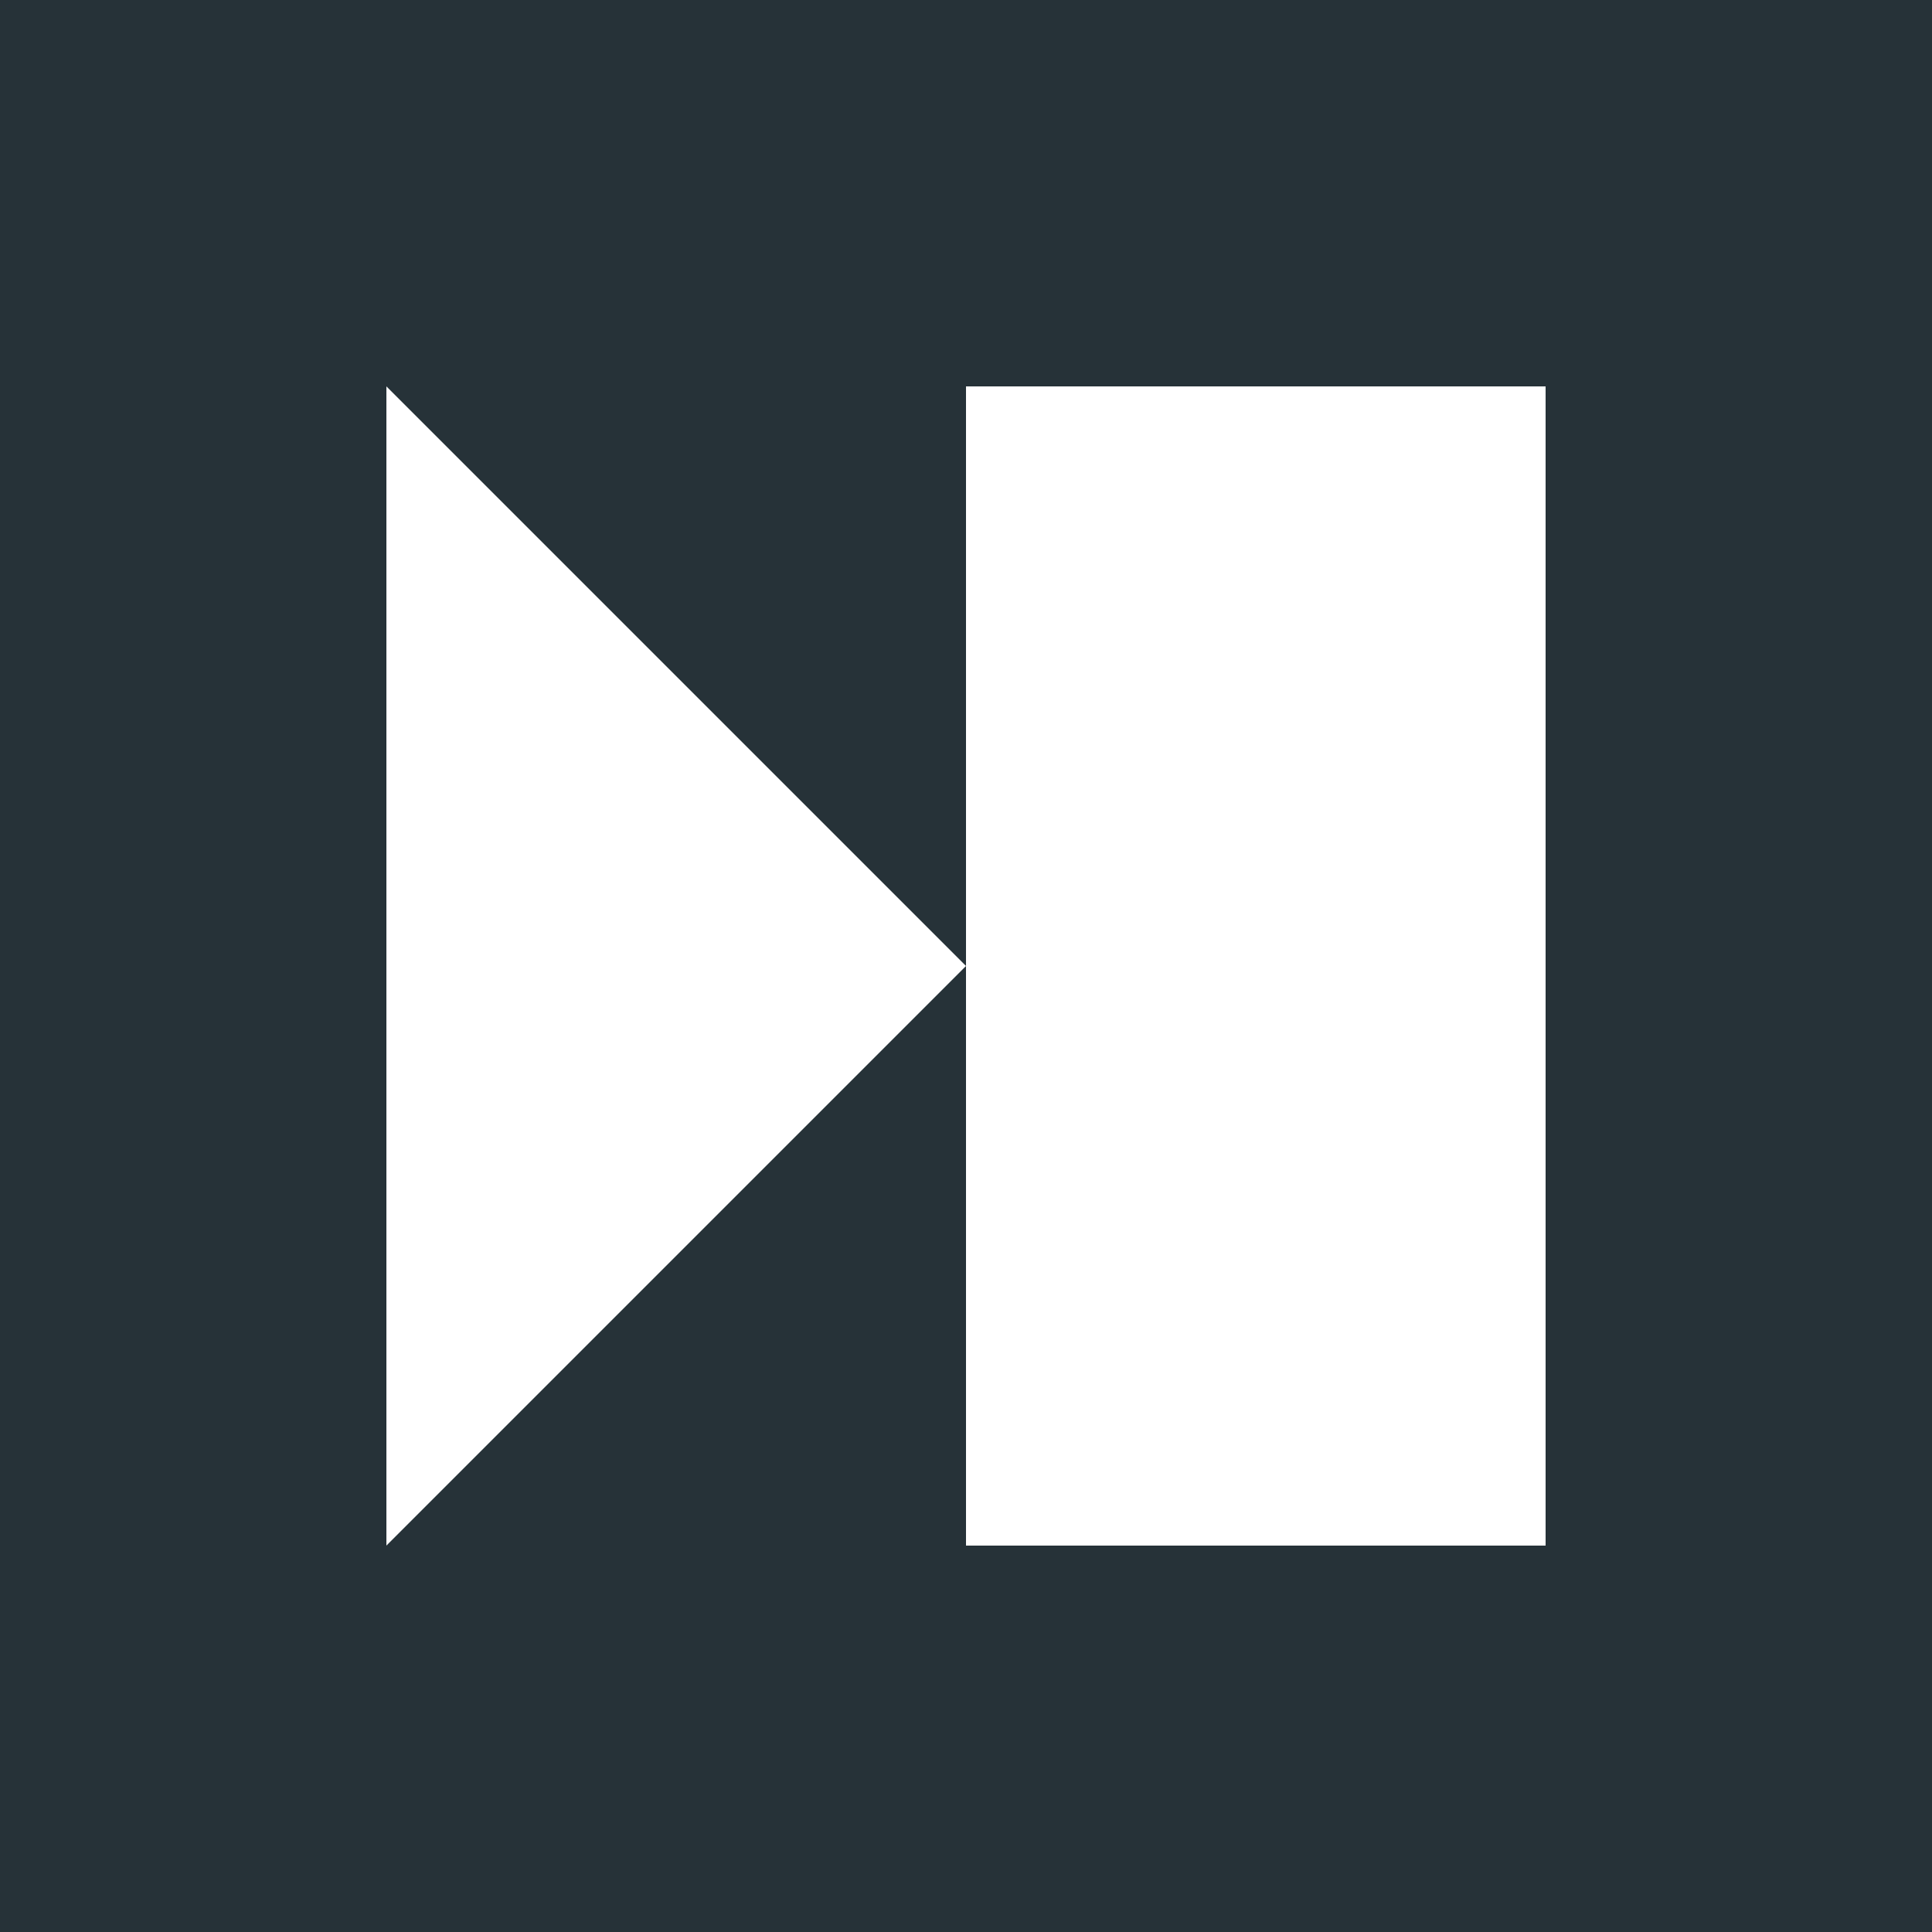 <svg width="100" height="100" viewBox="0 0 100 100" xmlns="http://www.w3.org/2000/svg">
  <rect width="100" height="100" fill="#263238"/>
  <path d="M20 20 L 50 50 L 20 80 Z" fill="#ffffff"/>
  <rect x="50" y="20" width="30" height="60" fill="#ffffff"/>
</svg>
